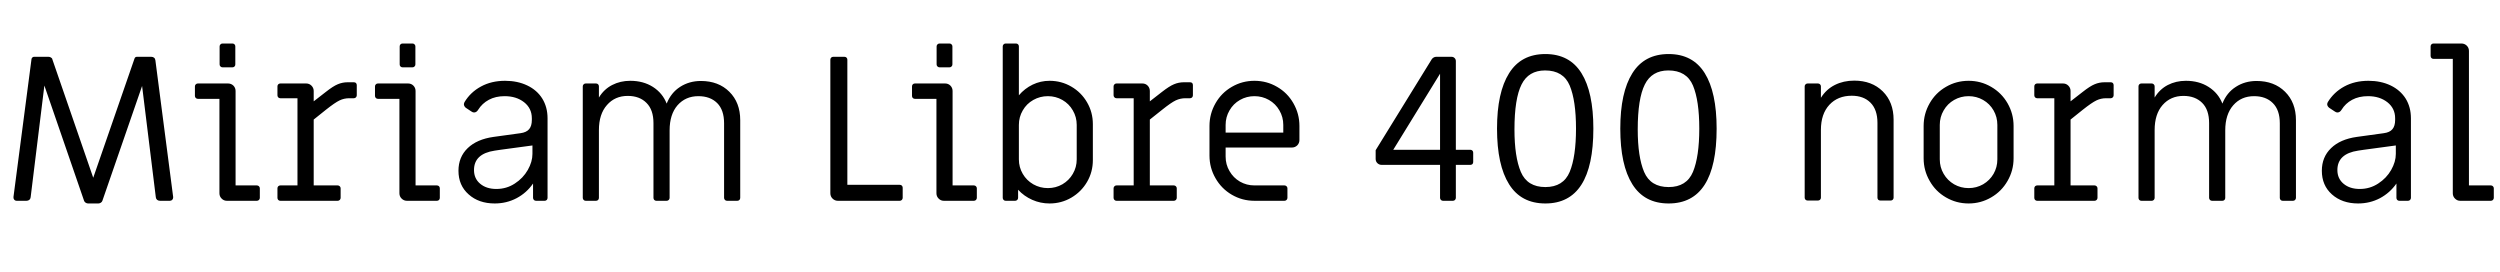 <svg xmlns="http://www.w3.org/2000/svg" xmlns:xlink="http://www.w3.org/1999/xlink" width="289.608" height="31.512"><path fill="black" d="M10.20 23.57Q10.06 23.57 9.92 23.48Q9.79 23.40 9.74 23.26L9.74 23.26L5.14 9.91L3.55 22.85Q3.53 23.04 3.40 23.15Q3.26 23.26 3.07 23.26L3.07 23.26L1.94 23.26Q1.75 23.26 1.64 23.12Q1.54 22.99 1.56 22.82L1.56 22.82L3.65 6.84Q3.67 6.72 3.76 6.65Q3.84 6.58 3.94 6.58L3.94 6.58L5.62 6.58Q5.76 6.58 5.90 6.66Q6.05 6.74 6.07 6.89L6.07 6.89L10.80 20.59L15.58 6.79Q15.65 6.58 15.86 6.58L15.86 6.58L17.52 6.58Q17.71 6.58 17.84 6.68Q17.98 6.79 18 6.98L18 6.98L20.06 22.82L20.06 22.87Q20.06 23.02 19.96 23.14Q19.85 23.26 19.68 23.26L19.68 23.26L18.53 23.26Q18.34 23.26 18.20 23.15Q18.07 23.04 18.05 22.85L18.05 22.85L16.46 9.96L11.86 23.26Q11.81 23.40 11.68 23.48Q11.54 23.57 11.40 23.57L11.40 23.57L10.20 23.57ZM25.78 7.80Q25.63 7.80 25.54 7.70Q25.44 7.61 25.44 7.46L25.44 7.46L25.44 5.38Q25.44 5.23 25.54 5.14Q25.63 5.04 25.78 5.04L25.78 5.04L26.93 5.04Q27.07 5.04 27.17 5.14Q27.26 5.23 27.26 5.38L27.26 5.38L27.26 7.46Q27.26 7.61 27.17 7.70Q27.07 7.80 26.93 7.80L26.93 7.80L25.78 7.80ZM26.28 23.26Q25.92 23.26 25.67 23.00Q25.42 22.75 25.42 22.39L25.42 22.39L25.42 11.45L22.92 11.45Q22.78 11.45 22.68 11.35Q22.58 11.26 22.58 11.11L22.58 11.11L22.58 10.01Q22.58 9.86 22.68 9.77Q22.78 9.67 22.92 9.67L22.92 9.67L26.42 9.67Q26.78 9.67 27.04 9.92Q27.29 10.18 27.29 10.54L27.29 10.54L27.29 21.48L29.76 21.48Q29.90 21.48 30 21.58Q30.10 21.67 30.10 21.82L30.10 21.82L30.10 22.92Q30.10 23.06 30 23.16Q29.90 23.26 29.76 23.26L29.76 23.26L26.28 23.26ZM32.47 23.26Q32.33 23.26 32.23 23.16Q32.14 23.06 32.14 22.92L32.14 22.92L32.14 21.82Q32.14 21.67 32.23 21.58Q32.33 21.48 32.47 21.48L32.47 21.48L34.46 21.48L34.46 11.38L32.47 11.38Q32.33 11.38 32.23 11.28Q32.14 11.18 32.14 11.04L32.14 11.04L32.14 10.01Q32.14 9.86 32.23 9.77Q32.33 9.67 32.47 9.67L32.47 9.67L35.47 9.67Q35.83 9.67 36.08 9.92Q36.34 10.18 36.34 10.54L36.34 10.54L36.34 11.74L37.73 10.66Q38.59 9.98 39.13 9.76Q39.67 9.53 40.27 9.53L40.27 9.53L40.99 9.53Q41.16 9.53 41.24 9.62Q41.33 9.72 41.33 9.86L41.33 9.86L41.33 11.04Q41.33 11.18 41.23 11.28Q41.14 11.38 40.99 11.38L40.99 11.38L40.46 11.38Q39.86 11.38 39.34 11.63Q38.81 11.88 37.75 12.72L37.75 12.72L36.34 13.85L36.34 21.48L39.12 21.48Q39.26 21.48 39.36 21.58Q39.46 21.67 39.46 21.82L39.46 21.82L39.46 22.92Q39.46 23.06 39.36 23.16Q39.26 23.26 39.12 23.26L39.12 23.26L32.47 23.26ZM46.63 7.80Q46.49 7.80 46.39 7.70Q46.30 7.61 46.30 7.46L46.30 7.46L46.30 5.38Q46.30 5.23 46.39 5.14Q46.49 5.04 46.63 5.04L46.63 5.04L47.78 5.04Q47.93 5.04 48.02 5.14Q48.12 5.23 48.12 5.38L48.12 5.38L48.12 7.46Q48.12 7.61 48.02 7.70Q47.93 7.80 47.78 7.80L47.78 7.80L46.63 7.80ZM47.14 23.26Q46.78 23.26 46.52 23.00Q46.27 22.75 46.27 22.39L46.27 22.39L46.27 11.45L43.78 11.45Q43.63 11.45 43.54 11.35Q43.44 11.26 43.44 11.11L43.44 11.11L43.44 10.01Q43.44 9.86 43.54 9.77Q43.63 9.67 43.78 9.67L43.78 9.67L47.28 9.67Q47.64 9.67 47.89 9.92Q48.14 10.18 48.14 10.54L48.14 10.54L48.14 21.48L50.62 21.48Q50.76 21.48 50.86 21.58Q50.95 21.67 50.95 21.82L50.95 21.82L50.95 22.92Q50.95 23.06 50.86 23.16Q50.76 23.26 50.62 23.26L50.62 23.26L47.14 23.26ZM57.31 23.57Q55.46 23.57 54.29 22.52Q53.11 21.48 53.11 19.78L53.11 19.78Q53.11 18.19 54.18 17.16Q55.25 16.13 57.17 15.86L57.17 15.86L60.29 15.43Q60.98 15.34 61.30 14.96Q61.61 14.59 61.61 13.90L61.61 13.90L61.61 13.70Q61.61 12.55 60.71 11.84Q59.81 11.14 58.46 11.14L58.46 11.14Q57.41 11.14 56.63 11.56Q55.85 11.98 55.39 12.72L55.39 12.72Q55.20 13.03 54.91 13.03L54.91 13.03Q54.77 13.03 54.60 12.91L54.60 12.91L53.95 12.48Q53.74 12.29 53.74 12.07L53.74 12.07Q53.74 11.98 53.81 11.83L53.81 11.83Q54.50 10.68 55.72 10.02Q56.93 9.36 58.51 9.36L58.51 9.36Q59.95 9.36 61.08 9.90Q62.21 10.44 62.82 11.42Q63.43 12.41 63.43 13.70L63.43 13.70L63.43 22.92Q63.43 23.06 63.34 23.16Q63.24 23.26 63.10 23.26L63.10 23.26L62.09 23.26Q61.94 23.26 61.85 23.16Q61.75 23.06 61.75 22.92L61.75 22.92L61.75 21.26Q61.01 22.34 59.84 22.96Q58.68 23.57 57.31 23.57L57.31 23.57ZM57.50 21.89Q58.68 21.89 59.64 21.26Q60.60 20.64 61.14 19.69Q61.68 18.74 61.68 17.83L61.68 17.83L61.68 16.85Q61.10 16.92 57.98 17.35L57.98 17.35L57.31 17.45Q54.91 17.81 54.91 19.70L54.91 19.70Q54.91 20.69 55.63 21.29Q56.35 21.89 57.50 21.89L57.50 21.89ZM67.85 23.26Q67.70 23.26 67.61 23.16Q67.51 23.06 67.51 22.92L67.51 22.92L67.51 10.01Q67.51 9.86 67.61 9.77Q67.70 9.67 67.85 9.67L67.85 9.67L69.05 9.67Q69.19 9.67 69.29 9.77Q69.38 9.86 69.38 10.01L69.38 10.01L69.38 11.30Q69.96 10.34 70.91 9.85Q71.86 9.36 73.01 9.36L73.01 9.36Q74.52 9.36 75.64 10.07Q76.75 10.78 77.23 12L77.23 12Q77.74 10.73 78.79 10.06Q79.85 9.38 81.19 9.38L81.19 9.38Q83.23 9.38 84.49 10.63Q85.75 11.88 85.75 13.92L85.75 13.92L85.75 22.92Q85.75 23.06 85.66 23.16Q85.56 23.26 85.42 23.26L85.42 23.26L84.22 23.26Q84.07 23.26 83.98 23.16Q83.88 23.06 83.88 22.92L83.88 22.92L83.88 14.28Q83.88 12.74 83.08 11.94Q82.27 11.14 80.90 11.14L80.90 11.14Q79.42 11.14 78.49 12.19Q77.57 13.25 77.57 15.10L77.57 15.10L77.57 22.92Q77.57 23.06 77.47 23.16Q77.38 23.26 77.23 23.26L77.23 23.26L76.03 23.26Q75.89 23.26 75.79 23.16Q75.70 23.06 75.70 22.92L75.70 22.92L75.70 14.26Q75.70 12.72 74.89 11.92Q74.09 11.11 72.72 11.11L72.72 11.11Q71.23 11.11 70.31 12.17Q69.38 13.22 69.38 15.07L69.38 15.07L69.38 22.92Q69.38 23.06 69.29 23.16Q69.19 23.26 69.05 23.26L69.05 23.26L67.85 23.26ZM97.06 23.26Q96.70 23.26 96.44 23.00Q96.19 22.75 96.19 22.39L96.19 22.39L96.19 6.91Q96.19 6.77 96.29 6.67Q96.38 6.58 96.53 6.58L96.53 6.58L97.82 6.58Q97.97 6.58 98.06 6.67Q98.16 6.77 98.16 6.91L98.16 6.91L98.16 21.41L104.23 21.41Q104.38 21.41 104.47 21.50Q104.57 21.60 104.57 21.74L104.57 21.74L104.57 22.92Q104.57 23.06 104.47 23.16Q104.38 23.26 104.23 23.26L104.23 23.26L97.06 23.26ZM108.84 7.80Q108.70 7.80 108.60 7.70Q108.50 7.61 108.50 7.46L108.50 7.46L108.50 5.38Q108.50 5.23 108.60 5.14Q108.70 5.04 108.84 5.04L108.84 5.04L109.99 5.04Q110.14 5.04 110.23 5.14Q110.33 5.23 110.33 5.38L110.33 5.38L110.33 7.46Q110.33 7.61 110.23 7.70Q110.14 7.80 109.99 7.80L109.99 7.80L108.84 7.80ZM109.34 23.26Q108.98 23.26 108.73 23.00Q108.48 22.75 108.48 22.39L108.48 22.39L108.48 11.45L105.98 11.45Q105.84 11.45 105.74 11.35Q105.65 11.26 105.65 11.11L105.65 11.11L105.65 10.01Q105.65 9.86 105.74 9.77Q105.84 9.67 105.98 9.67L105.98 9.67L109.49 9.67Q109.85 9.67 110.10 9.92Q110.35 10.18 110.35 10.54L110.35 10.54L110.35 21.48L112.82 21.48Q112.97 21.48 113.06 21.58Q113.16 21.67 113.16 21.82L113.16 21.82L113.16 22.92Q113.16 23.06 113.06 23.16Q112.97 23.26 112.82 23.26L112.82 23.26L109.34 23.26ZM121.58 23.57Q120.53 23.57 119.58 23.15Q118.63 22.73 117.94 21.98L117.94 21.98L117.94 22.92Q117.94 23.06 117.84 23.16Q117.74 23.26 117.60 23.26L117.60 23.26L116.50 23.26Q116.35 23.26 116.26 23.16Q116.16 23.06 116.16 22.92L116.16 22.92L116.16 5.38Q116.16 5.23 116.26 5.14Q116.35 5.04 116.50 5.04L116.50 5.04L117.70 5.04Q117.84 5.04 117.94 5.14Q118.03 5.23 118.03 5.38L118.03 5.38L118.03 11.04Q118.70 10.25 119.63 9.80Q120.55 9.36 121.58 9.36L121.58 9.36Q122.95 9.36 124.10 10.03Q125.26 10.70 125.93 11.86Q126.60 13.01 126.60 14.38L126.60 14.38L126.60 18.55Q126.60 19.92 125.93 21.07Q125.26 22.22 124.10 22.90Q122.95 23.57 121.58 23.57L121.58 23.57ZM121.39 21.79Q122.30 21.79 123.07 21.35Q123.84 20.90 124.28 20.14Q124.73 19.37 124.73 18.46L124.73 18.46L124.73 14.47Q124.73 13.56 124.28 12.79Q123.84 12.02 123.07 11.58Q122.30 11.14 121.39 11.14L121.39 11.14Q120.48 11.14 119.70 11.58Q118.92 12.02 118.48 12.79Q118.03 13.56 118.03 14.47L118.03 14.47L118.03 18.46Q118.03 19.37 118.48 20.14Q118.92 20.90 119.70 21.35Q120.48 21.79 121.39 21.79L121.39 21.79ZM129.34 23.26Q129.19 23.26 129.10 23.16Q129.00 23.06 129.00 22.92L129.00 22.92L129.00 21.82Q129.00 21.67 129.10 21.58Q129.19 21.48 129.34 21.48L129.34 21.48L131.33 21.48L131.33 11.38L129.34 11.38Q129.19 11.38 129.10 11.28Q129.00 11.18 129.00 11.04L129.00 11.04L129.00 10.01Q129.00 9.86 129.10 9.77Q129.19 9.67 129.34 9.67L129.34 9.67L132.34 9.67Q132.70 9.67 132.95 9.92Q133.20 10.18 133.20 10.54L133.20 10.54L133.20 11.74L134.59 10.66Q135.46 9.98 136.00 9.76Q136.54 9.53 137.14 9.53L137.14 9.53L137.86 9.53Q138.02 9.53 138.11 9.62Q138.19 9.72 138.19 9.86L138.19 9.86L138.19 11.04Q138.19 11.18 138.10 11.28Q138.00 11.38 137.86 11.38L137.86 11.38L137.33 11.38Q136.73 11.38 136.20 11.63Q135.67 11.88 134.62 12.72L134.62 12.72L133.20 13.85L133.20 21.48L135.98 21.48Q136.13 21.48 136.22 21.58Q136.32 21.67 136.32 21.82L136.32 21.82L136.32 22.92Q136.32 23.06 136.22 23.16Q136.13 23.26 135.98 23.26L135.98 23.26L129.34 23.26ZM145.32 23.26Q143.90 23.26 142.70 22.56Q141.50 21.86 140.81 20.65Q140.11 19.44 140.11 18.02L140.11 18.02L140.11 14.59Q140.11 13.18 140.81 11.96Q141.50 10.75 142.70 10.06Q143.90 9.36 145.32 9.36L145.32 9.36Q146.74 9.36 147.94 10.06Q149.14 10.75 149.83 11.96Q150.53 13.18 150.53 14.59L150.53 14.59L150.53 16.22Q150.53 16.58 150.28 16.84Q150.02 17.09 149.66 17.09L149.66 17.09L141.98 17.09L141.98 18.14Q141.98 19.06 142.43 19.82Q142.87 20.59 143.64 21.04Q144.41 21.48 145.32 21.48L145.32 21.48L148.80 21.48Q148.94 21.48 149.04 21.58Q149.14 21.67 149.14 21.82L149.14 21.82L149.14 22.92Q149.14 23.06 149.04 23.16Q148.94 23.26 148.80 23.26L148.80 23.26L145.32 23.26ZM141.98 15.36L148.66 15.36L148.66 14.47Q148.66 13.56 148.21 12.79Q147.77 12.02 147.00 11.58Q146.23 11.14 145.32 11.14L145.32 11.14Q144.41 11.14 143.64 11.58Q142.87 12.02 142.43 12.79Q141.98 13.56 141.98 14.47L141.98 14.47L141.98 15.36ZM167.16 23.26Q167.02 23.26 166.92 23.16Q166.82 23.06 166.82 22.92L166.82 22.92L166.82 19.10L160.06 19.10Q159.77 19.10 159.56 18.90Q159.36 18.70 159.36 18.41L159.36 18.41L159.36 17.40L165.86 6.86Q165.94 6.74 166.08 6.66Q166.22 6.58 166.37 6.58L166.37 6.58L168.14 6.58Q168.36 6.58 168.50 6.72Q168.65 6.86 168.65 7.08L168.65 7.08L168.65 17.35L170.33 17.35Q170.47 17.35 170.57 17.45Q170.66 17.54 170.66 17.69L170.66 17.69L170.66 18.77Q170.66 18.91 170.57 19.01Q170.47 19.10 170.33 19.10L170.33 19.10L168.65 19.10L168.65 22.92Q168.65 23.06 168.55 23.16Q168.46 23.26 168.31 23.26L168.31 23.26L167.16 23.26ZM161.40 17.35L166.82 17.35L166.82 8.54L161.40 17.35ZM179.02 23.57Q176.21 23.57 174.82 21.35Q173.42 19.13 173.42 14.90L173.42 14.90Q173.42 10.70 174.82 8.48Q176.21 6.26 179.02 6.26L179.02 6.26Q181.82 6.26 183.20 8.47Q184.58 10.68 184.58 14.90L184.58 14.90Q184.58 23.57 179.02 23.57L179.02 23.57ZM179.02 21.67Q181.10 21.67 181.84 19.91Q182.57 18.14 182.57 14.90L182.57 14.90Q182.57 11.66 181.84 9.91Q181.10 8.16 178.99 8.16L178.99 8.16Q177.07 8.16 176.26 9.79Q175.44 11.42 175.44 15L175.44 15Q175.44 18.17 176.18 19.92Q176.93 21.67 179.02 21.67L179.02 21.67ZM193.30 23.57Q190.49 23.57 189.10 21.35Q187.70 19.13 187.70 14.90L187.70 14.90Q187.70 10.70 189.10 8.48Q190.49 6.26 193.30 6.26L193.30 6.26Q196.10 6.26 197.48 8.47Q198.86 10.68 198.86 14.90L198.86 14.90Q198.86 23.57 193.30 23.57L193.30 23.57ZM193.30 21.67Q195.38 21.67 196.12 19.91Q196.85 18.14 196.85 14.90L196.85 14.90Q196.85 11.66 196.12 9.91Q195.38 8.16 193.27 8.16L193.27 8.16Q191.35 8.16 190.54 9.79Q189.72 11.42 189.72 15L189.72 15Q189.72 18.17 190.46 19.92Q191.21 21.67 193.30 21.67L193.30 21.67ZM209.40 23.23Q209.26 23.23 209.16 23.14Q209.06 23.04 209.06 22.90L209.06 22.90L209.06 10.01Q209.06 9.86 209.16 9.77Q209.26 9.67 209.40 9.67L209.40 9.67L210.60 9.67Q210.74 9.67 210.84 9.77Q210.94 9.86 210.94 10.01L210.94 10.01L210.94 11.33Q211.56 10.34 212.56 9.84Q213.55 9.34 214.80 9.34L214.80 9.34Q216.84 9.34 218.10 10.58Q219.36 11.83 219.36 13.87L219.36 13.87L219.36 22.90Q219.36 23.04 219.26 23.14Q219.17 23.23 219.02 23.23L219.02 23.23L217.82 23.23Q217.68 23.23 217.58 23.14Q217.49 23.04 217.49 22.90L217.49 22.90L217.49 14.23Q217.49 12.70 216.68 11.89Q215.88 11.09 214.51 11.09L214.51 11.09Q212.90 11.09 211.92 12.14Q210.94 13.20 210.94 15.05L210.94 15.05L210.94 22.90Q210.94 23.04 210.84 23.14Q210.74 23.23 210.60 23.23L210.60 23.23L209.40 23.23ZM228.05 23.57Q226.63 23.57 225.43 22.87Q224.23 22.18 223.54 20.96Q222.84 19.75 222.84 18.34L222.84 18.34L222.84 14.59Q222.84 13.18 223.54 11.96Q224.23 10.75 225.43 10.06Q226.63 9.36 228.05 9.36L228.05 9.36Q229.46 9.36 230.66 10.06Q231.86 10.75 232.56 11.96Q233.26 13.18 233.26 14.59L233.26 14.59L233.26 18.34Q233.26 19.75 232.56 20.96Q231.86 22.18 230.66 22.87Q229.46 23.57 228.05 23.57L228.05 23.57ZM228.05 21.79Q228.96 21.79 229.73 21.35Q230.50 20.90 230.94 20.14Q231.38 19.37 231.38 18.46L231.38 18.46L231.38 14.47Q231.38 13.56 230.94 12.79Q230.50 12.02 229.73 11.58Q228.96 11.14 228.05 11.14L228.05 11.14Q227.14 11.14 226.37 11.58Q225.60 12.02 225.16 12.79Q224.71 13.56 224.71 14.47L224.71 14.47L224.71 18.46Q224.71 19.37 225.16 20.14Q225.60 20.90 226.37 21.35Q227.14 21.79 228.05 21.79L228.05 21.79ZM235.99 23.26Q235.85 23.26 235.75 23.16Q235.66 23.06 235.66 22.92L235.66 22.92L235.66 21.82Q235.66 21.67 235.75 21.58Q235.85 21.48 235.99 21.48L235.99 21.48L237.98 21.48L237.98 11.38L235.99 11.38Q235.85 11.38 235.75 11.28Q235.66 11.18 235.66 11.04L235.66 11.04L235.66 10.01Q235.66 9.86 235.75 9.77Q235.85 9.67 235.99 9.67L235.99 9.67L238.99 9.67Q239.35 9.67 239.60 9.92Q239.86 10.18 239.86 10.54L239.86 10.54L239.86 11.74L241.25 10.66Q242.11 9.98 242.65 9.76Q243.19 9.53 243.79 9.53L243.79 9.53L244.51 9.53Q244.68 9.53 244.76 9.62Q244.85 9.72 244.85 9.86L244.85 9.86L244.85 11.04Q244.85 11.18 244.75 11.28Q244.66 11.38 244.51 11.38L244.51 11.38L243.98 11.38Q243.38 11.38 242.86 11.63Q242.33 11.88 241.27 12.72L241.27 12.72L239.86 13.85L239.86 21.48L242.64 21.48Q242.78 21.48 242.88 21.58Q242.98 21.67 242.98 21.82L242.98 21.82L242.98 22.92Q242.98 23.06 242.88 23.16Q242.78 23.26 242.64 23.26L242.64 23.26L235.99 23.26ZM248.06 23.26Q247.92 23.26 247.82 23.16Q247.73 23.06 247.73 22.92L247.73 22.92L247.73 10.01Q247.73 9.86 247.82 9.77Q247.92 9.67 248.06 9.67L248.06 9.67L249.26 9.67Q249.41 9.67 249.50 9.77Q249.60 9.86 249.60 10.01L249.60 10.01L249.60 11.30Q250.18 10.34 251.12 9.85Q252.07 9.36 253.22 9.36L253.22 9.36Q254.74 9.36 255.85 10.07Q256.97 10.78 257.45 12L257.45 12Q257.95 10.73 259.01 10.06Q260.06 9.38 261.41 9.38L261.41 9.38Q263.45 9.38 264.71 10.63Q265.97 11.88 265.97 13.92L265.97 13.92L265.97 22.92Q265.97 23.06 265.87 23.16Q265.78 23.26 265.63 23.26L265.63 23.26L264.43 23.26Q264.29 23.26 264.19 23.16Q264.10 23.06 264.10 22.92L264.10 22.92L264.10 14.28Q264.10 12.74 263.29 11.94Q262.49 11.14 261.12 11.14L261.12 11.14Q259.63 11.14 258.71 12.19Q257.78 13.25 257.78 15.10L257.78 15.10L257.78 22.92Q257.78 23.06 257.69 23.16Q257.59 23.26 257.45 23.26L257.45 23.26L256.25 23.26Q256.10 23.26 256.01 23.16Q255.91 23.06 255.91 22.92L255.91 22.92L255.91 14.26Q255.91 12.72 255.11 11.92Q254.30 11.11 252.94 11.11L252.94 11.11Q251.45 11.11 250.52 12.17Q249.60 13.22 249.60 15.07L249.60 15.07L249.60 22.92Q249.60 23.06 249.50 23.16Q249.41 23.26 249.26 23.26L249.26 23.26L248.06 23.26ZM273.17 23.57Q271.32 23.57 270.14 22.52Q268.97 21.48 268.97 19.78L268.97 19.78Q268.97 18.19 270.04 17.16Q271.10 16.13 273.02 15.86L273.02 15.86L276.14 15.43Q276.84 15.34 277.15 14.96Q277.46 14.59 277.46 13.90L277.46 13.90L277.46 13.70Q277.46 12.55 276.56 11.84Q275.66 11.14 274.32 11.14L274.32 11.14Q273.26 11.14 272.48 11.56Q271.70 11.98 271.25 12.72L271.25 12.72Q271.06 13.03 270.77 13.03L270.77 13.03Q270.62 13.03 270.46 12.91L270.46 12.91L269.81 12.48Q269.59 12.29 269.59 12.07L269.59 12.07Q269.59 11.98 269.66 11.83L269.66 11.83Q270.36 10.68 271.57 10.02Q272.78 9.36 274.37 9.36L274.37 9.36Q275.81 9.36 276.94 9.90Q278.06 10.44 278.68 11.42Q279.29 12.41 279.29 13.70L279.29 13.70L279.29 22.92Q279.29 23.06 279.19 23.16Q279.10 23.26 278.95 23.26L278.95 23.26L277.94 23.26Q277.80 23.26 277.70 23.16Q277.61 23.06 277.61 22.92L277.61 22.92L277.61 21.26Q276.86 22.34 275.70 22.96Q274.54 23.57 273.17 23.57L273.17 23.57ZM273.36 21.89Q274.54 21.89 275.50 21.26Q276.46 20.64 277.00 19.69Q277.54 18.74 277.54 17.83L277.54 17.83L277.54 16.85Q276.96 16.92 273.84 17.35L273.84 17.35L273.17 17.45Q270.77 17.81 270.77 19.70L270.77 19.70Q270.77 20.69 271.49 21.29Q272.21 21.89 273.36 21.89L273.36 21.89ZM285.00 23.26Q284.64 23.26 284.39 23.00Q284.14 22.75 284.14 22.39L284.14 22.39L284.14 6.82L281.90 6.82Q281.76 6.82 281.66 6.72Q281.57 6.62 281.57 6.48L281.57 6.48L281.57 5.38Q281.57 5.23 281.66 5.14Q281.76 5.04 281.90 5.04L281.90 5.04L285.14 5.04Q285.50 5.04 285.76 5.29Q286.01 5.54 286.01 5.90L286.01 5.90L286.01 21.48L288.55 21.48Q288.70 21.48 288.79 21.58Q288.89 21.67 288.89 21.82L288.89 21.82L288.89 22.92Q288.89 23.06 288.79 23.16Q288.70 23.26 288.55 23.26L288.55 23.26L285.00 23.26Z"/></svg>